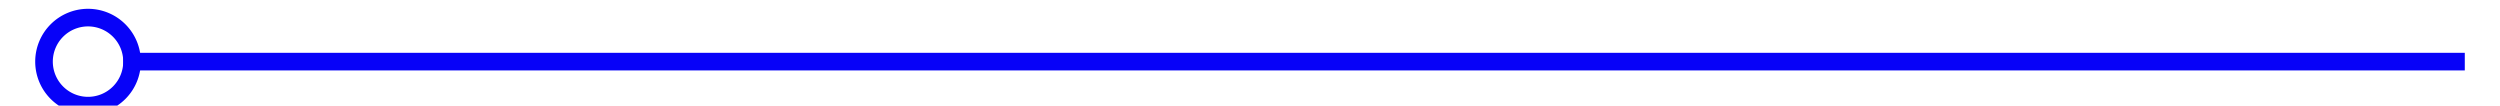 ﻿<?xml version="1.0" encoding="utf-8"?>
<svg version="1.1" xmlns:xlink="http://www.w3.org/1999/xlink" width="142px" height="6px" preserveAspectRatio="xMinYMid meet" viewBox="362 1563  142 4" xmlns="http://www.w3.org/2000/svg">
  <path d="M 367 1562.5  A 3 3 0 0 0 364 1565.5 A 3 3 0 0 0 367 1568.5 A 3 3 0 0 0 370 1565.5 A 3 3 0 0 0 367 1562.5 Z M 367 1563.5  A 2 2 0 0 1 369 1565.5 A 2 2 0 0 1 367 1567.5 A 2 2 0 0 1 365 1565.5 A 2 2 0 0 1 367 1563.5 Z " fill-rule="nonzero" fill="#0702f8" stroke="none" />
  <path d="M 369 1565.5  L 502 1565.5  " stroke-width="1" stroke="#0702f8" fill="none" />
</svg>